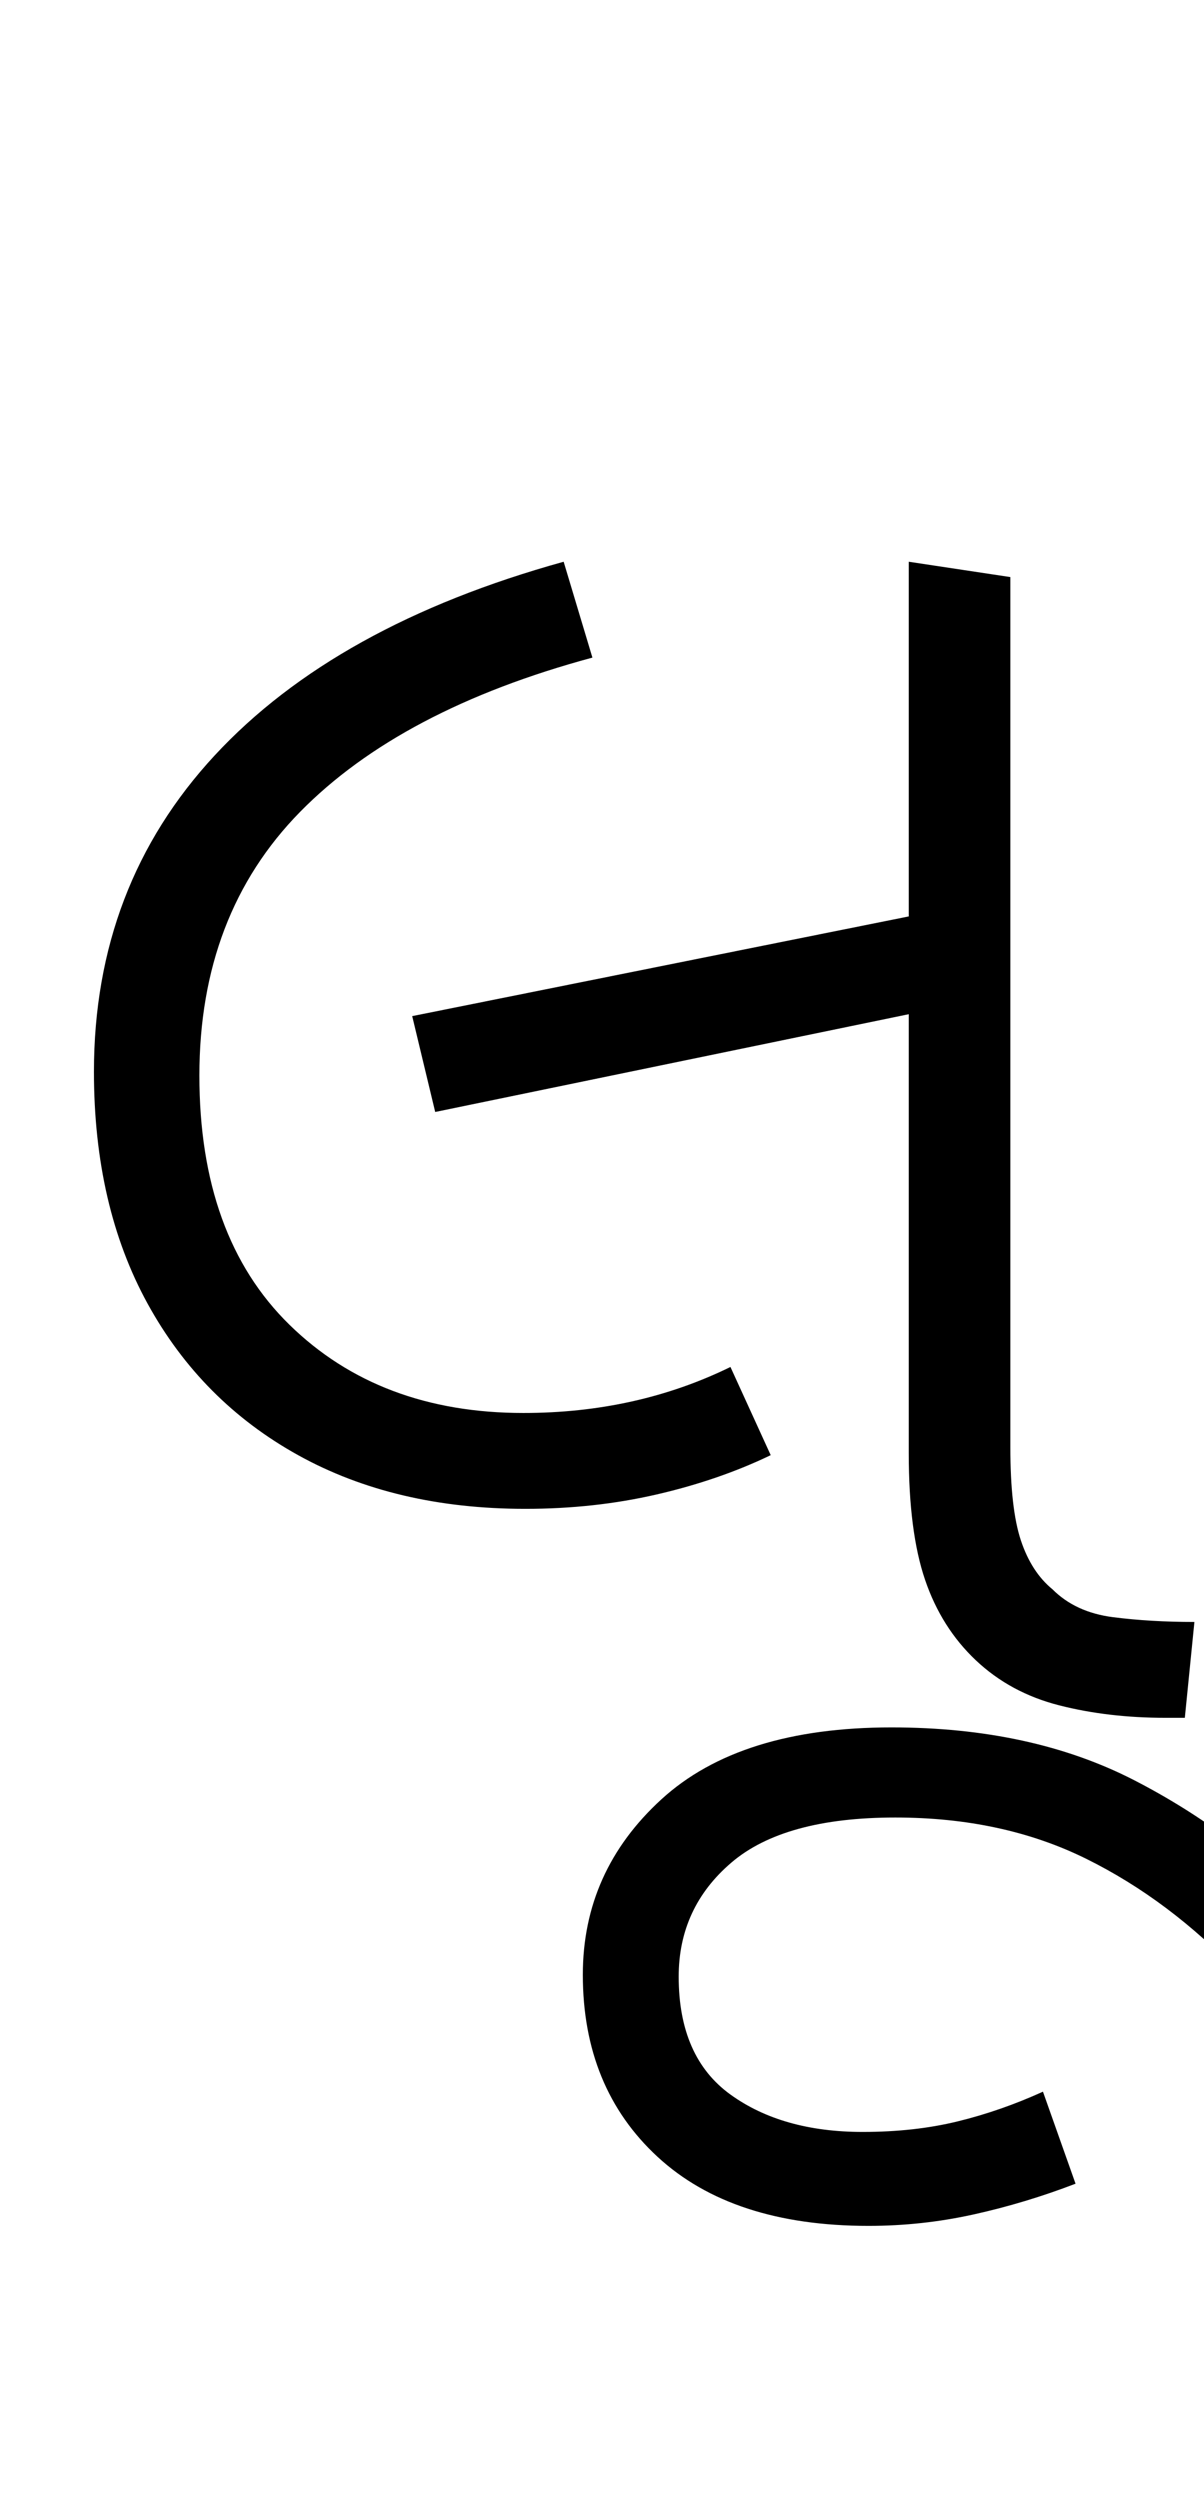 <svg xmlns="http://www.w3.org/2000/svg" xmlns:xlink="http://www.w3.org/1999/xlink" width="62.8" height="130.4"><path d="M27.40 78.70L27.40 78.70Q20.60 78.70 15.55 75.90Q10.50 73.10 7.70 68Q4.90 62.90 4.90 55.90L4.90 55.90Q4.90 46.20 11.20 39.40Q17.50 32.60 29.40 29.30L29.40 29.30L30.90 34.30Q20.90 37.00 15.65 42.35Q10.40 47.70 10.40 56.10L10.40 56.10Q10.40 64.50 15.10 69.10Q19.80 73.70 27.30 73.70L27.30 73.70Q33.20 73.70 38.10 71.30L38.10 71.30L40.20 75.90Q37.50 77.20 34.25 77.95Q31 78.70 27.40 78.70ZM47.40 52.90L22.70 58.00L21.50 53.00L47.40 47.80L47.40 29.30L52.70 30.10L52.70 75.50Q52.70 78.70 53.25 80.35Q53.80 82.00 54.90 82.90L54.90 82.90Q56.10 84.10 58.05 84.35Q60 84.60 62.30 84.60L62.30 84.60L61.80 89.60L60.80 89.60Q57.80 89.60 55.25 88.95Q52.70 88.30 50.90 86.60L50.90 86.60Q49.10 84.90 48.25 82.40Q47.40 79.90 47.40 75.80L47.40 75.80L47.40 52.90ZM45.30 116.10L45.30 116.10Q38.20 116.10 34.30 112.50Q30.40 108.90 30.40 103.00L30.40 103.00Q30.40 97.60 34.50 93.85Q38.60 90.10 46.50 90.10L46.50 90.10Q53.80 90.10 59.15 92.85Q64.50 95.60 68.60 99.95Q72.70 104.30 76.10 109.20L76.10 109.20L72 111.90Q68.30 106.80 64.65 102.95Q61.00 99.10 56.65 96.95Q52.30 94.80 46.70 94.80L46.70 94.80Q40.90 94.80 38.15 97.15Q35.40 99.50 35.40 103.10L35.40 103.10Q35.40 107.30 38.10 109.25Q40.80 111.20 45 111.20L45 111.20Q47.70 111.20 49.95 110.65Q52.20 110.10 54.40 109.10L54.40 109.10L56.10 113.90Q53.50 114.90 50.80 115.50Q48.10 116.10 45.30 116.10Z"/></svg>